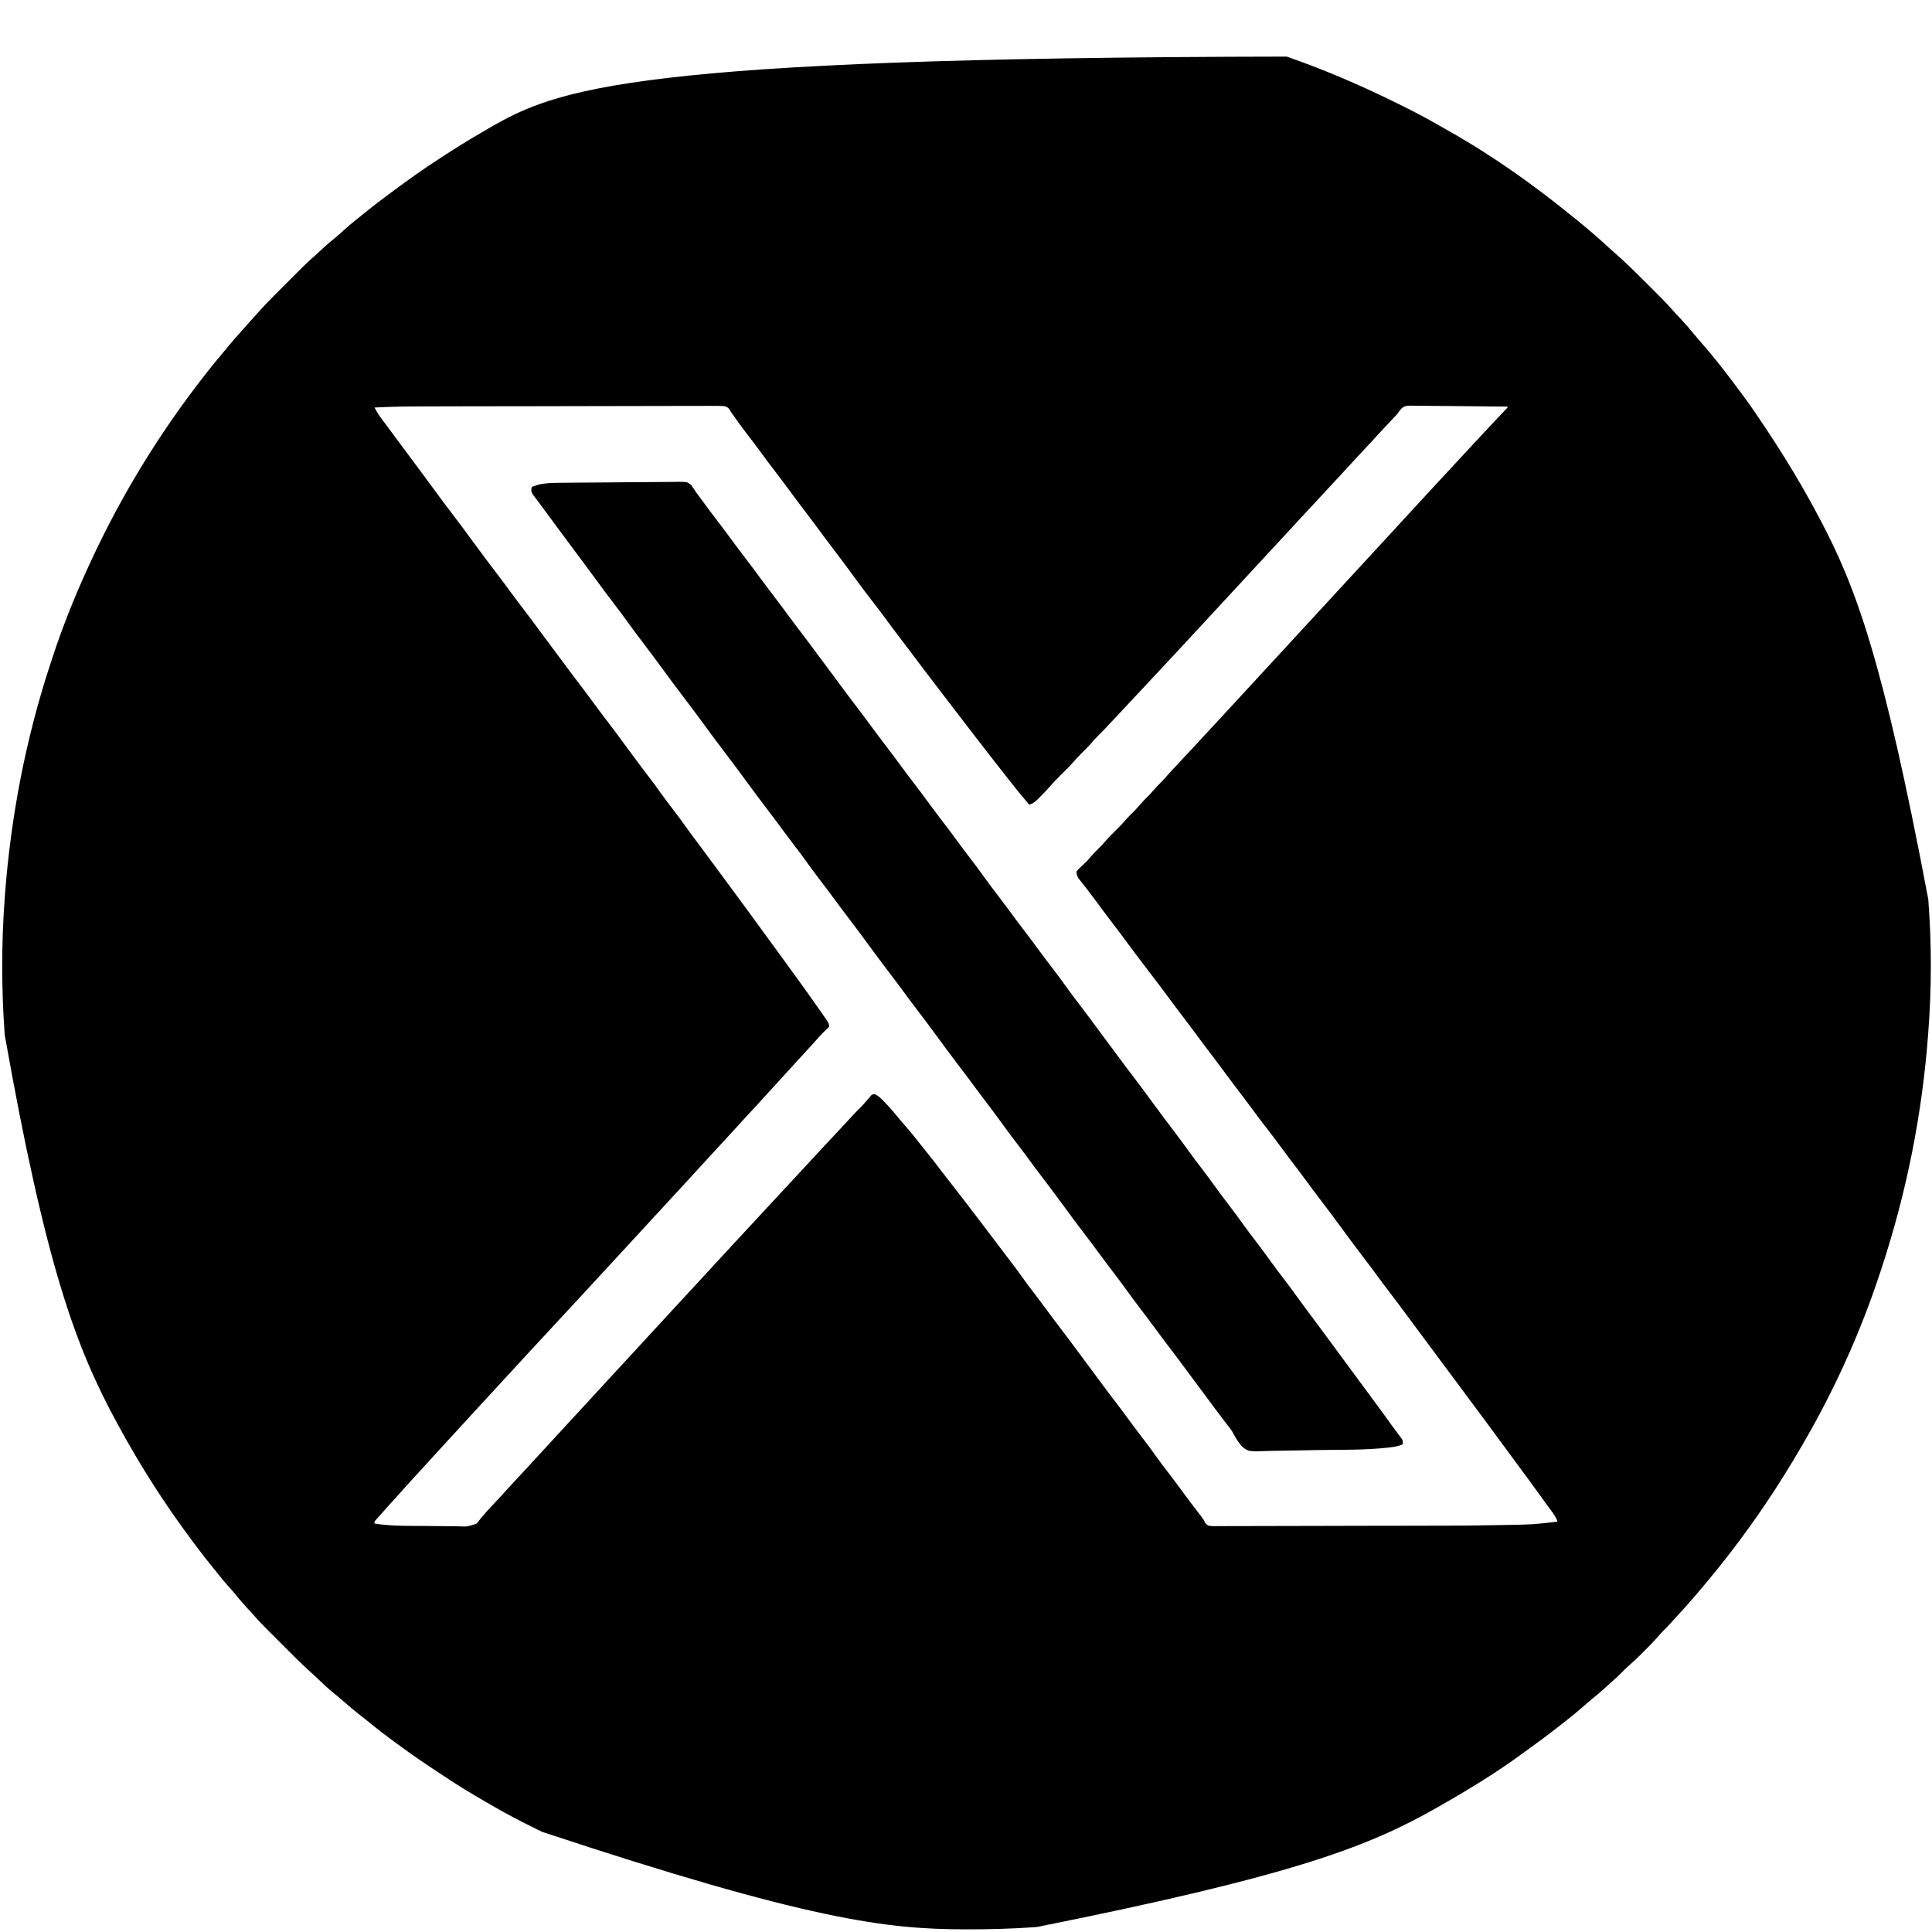 <?xml version="1.0" encoding="UTF-8"?>
<svg version="1.1" xmlns="http://www.w3.org/2000/svg" width="2048" height="2048">
<path d="M0 0 C0.709 0.247 1.418 0.495 2.148 0.75 C40.43 14.141 77.586 30.147 114 48 C115.136 48.554 116.272 49.109 117.443 49.68 C132.683 57.133 147.623 64.946 162.305 73.447 C164.943 74.967 167.594 76.464 170.25 77.953 C217.591 104.555 262.179 136.202 304.196 170.528 C305.783 171.823 307.373 173.113 308.965 174.402 C319.717 183.134 330.181 192.157 340.348 201.562 C342.475 203.517 344.623 205.429 346.812 207.312 C359.395 218.263 371.209 230.048 382.982 241.852 C385.521 244.396 388.065 246.935 390.609 249.473 C392.25 251.114 393.891 252.756 395.531 254.398 C396.653 255.517 396.653 255.517 397.798 256.659 C401.834 260.713 405.708 264.85 409.432 269.193 C412.149 272.323 415.024 275.305 417.875 278.312 C422.692 283.434 427.284 288.649 431.676 294.145 C434.457 297.562 437.348 300.872 440.25 304.188 C450.629 316.088 460.476 328.406 470 341 C470.685 341.904 470.685 341.904 471.385 342.826 C474.95 347.531 478.481 352.26 482 357 C482.716 357.958 482.716 357.958 483.446 358.936 C491.411 369.629 498.859 380.656 506.25 391.75 C506.716 392.449 507.182 393.148 507.662 393.868 C527.956 424.359 546.883 455.606 564 488 C564.321 488.605 564.642 489.21 564.972 489.834 C602.557 560.771 631.613 636.641 680 893 C680.061 893.777 680.121 894.554 680.184 895.354 C683.741 941.526 683.552 988.836 680 1035 C679.937 1035.839 679.874 1036.678 679.809 1037.542 C673.457 1121.49 657.031 1203.95 630.69 1283.904 C630.037 1285.886 629.388 1287.87 628.74 1289.854 C608.123 1352.584 580.215 1413.952 547 1471 C546.375 1472.075 545.75 1473.15 545.105 1474.257 C533.051 1494.922 520.44 1515.206 507 1535 C506.577 1535.625 506.154 1536.25 505.718 1536.894 C484.664 1567.945 461.772 1597.738 437.45 1626.295 C435.982 1628.021 434.518 1629.751 433.055 1631.48 C427.132 1638.459 421.062 1645.267 414.82 1651.961 C412.238 1654.732 409.708 1657.547 407.188 1660.375 C404.15 1663.768 401.02 1667.013 397.769 1670.199 C396.073 1671.925 394.507 1673.707 392.941 1675.551 C388.384 1680.789 383.481 1685.665 378.562 1690.562 C377.66 1691.469 376.757 1692.376 375.826 1693.311 C371.255 1697.875 366.625 1702.289 361.722 1706.496 C359.366 1708.554 357.182 1710.759 355 1713 C351.488 1716.549 347.91 1719.92 344.117 1723.164 C341.594 1725.352 339.144 1727.613 336.688 1729.875 C332.247 1733.925 327.681 1737.755 323.004 1741.527 C319.503 1744.409 316.097 1747.387 312.688 1750.375 C306.259 1755.985 299.661 1761.315 292.906 1766.524 C290.847 1768.119 288.8 1769.728 286.754 1771.34 C277.074 1778.949 267.225 1786.268 257.202 1793.417 C255.084 1794.94 252.983 1796.483 250.887 1798.035 C222.961 1818.642 193.116 1836.809 163 1854 C161.939 1854.607 160.879 1855.213 159.786 1855.838 C87.781 1896.806 10.859 1927.53 -264.75 1982.688 C-265.592 1982.748 -266.434 1982.809 -267.301 1982.872 C-291.009 1984.563 -314.671 1985.208 -338.438 1985.188 C-339.1 1985.187 -339.763 1985.187 -340.446 1985.187 C-424.137 1985.145 -507.284 1975.236 -789.161 1881.907 C-791.041 1880.98 -792.924 1880.057 -794.807 1879.136 C-810.458 1871.473 -825.89 1863.551 -840.954 1854.773 C-843.707 1853.17 -846.467 1851.579 -849.229 1849.99 C-864.117 1841.421 -878.72 1832.538 -893.01 1822.994 C-895.683 1821.211 -898.363 1819.439 -901.046 1817.671 C-913.836 1809.241 -926.515 1800.696 -938.839 1791.592 C-941.137 1789.899 -943.447 1788.222 -945.758 1786.547 C-954.799 1779.972 -963.608 1773.192 -972.234 1766.082 C-975.792 1763.153 -979.419 1760.322 -983.062 1757.5 C-988.745 1753.081 -994.199 1748.435 -999.61 1743.689 C-1003.135 1740.6 -1006.704 1737.603 -1010.375 1734.688 C-1016.066 1730.085 -1021.343 1725.07 -1026.636 1720.022 C-1030.237 1716.589 -1033.871 1713.213 -1037.595 1709.912 C-1043.174 1704.899 -1048.496 1699.649 -1053.793 1694.34 C-1054.793 1693.34 -1055.793 1692.341 -1056.794 1691.342 C-1058.872 1689.265 -1060.948 1687.187 -1063.023 1685.107 C-1065.662 1682.463 -1068.305 1679.822 -1070.95 1677.184 C-1073.01 1675.127 -1075.068 1673.068 -1077.125 1671.009 C-1078.098 1670.035 -1079.072 1669.062 -1080.047 1668.09 C-1085.049 1663.096 -1089.949 1658.071 -1094.542 1652.696 C-1096.903 1649.949 -1099.397 1647.329 -1101.875 1644.688 C-1106.409 1639.819 -1110.685 1634.807 -1114.852 1629.617 C-1117.015 1626.982 -1119.264 1624.456 -1121.562 1621.938 C-1125.113 1618.032 -1128.454 1614.021 -1131.719 1609.875 C-1133.451 1607.692 -1135.2 1605.528 -1136.969 1603.375 C-1144.024 1594.783 -1150.837 1586.055 -1157.439 1577.111 C-1159.053 1574.929 -1160.676 1572.753 -1162.301 1570.578 C-1190.338 1532.931 -1215.555 1493.224 -1238 1452 C-1238.532 1451.025 -1239.065 1450.051 -1239.613 1449.047 C-1283.521 1368.566 -1315.412 1282.659 -1359 1037 C-1359.051 1036.28 -1359.102 1035.56 -1359.155 1034.818 C-1362.494 987.493 -1362.505 939.314 -1359 892 C-1358.937 891.143 -1358.874 890.287 -1358.809 889.404 C-1352.57 806.017 -1336.855 723.585 -1310.7 644.128 C-1309.999 641.997 -1309.303 639.865 -1308.607 637.732 C-1297.705 604.407 -1284.712 571.826 -1270 540 C-1269.38 538.654 -1268.761 537.309 -1268.141 535.963 C-1235.824 465.886 -1195.465 399.862 -1148 339 C-1147.109 337.85 -1146.219 336.701 -1145.328 335.551 C-1139.918 328.591 -1134.351 321.795 -1128.625 315.094 C-1126.161 312.204 -1123.763 309.265 -1121.375 306.312 C-1117.752 301.861 -1113.98 297.576 -1110.117 293.332 C-1108.219 291.242 -1106.353 289.13 -1104.5 287 C-1100.387 282.284 -1096.202 277.637 -1092 273 C-1091.231 272.144 -1090.462 271.288 -1089.67 270.406 C-1080.483 260.305 -1070.827 250.674 -1061.163 241.032 C-1058.723 238.599 -1056.288 236.16 -1053.855 233.721 C-1051.494 231.356 -1049.13 228.994 -1046.766 226.633 C-1045.904 225.769 -1045.042 224.905 -1044.155 224.016 C-1039.802 219.68 -1035.391 215.481 -1030.723 211.485 C-1027.97 209.112 -1025.338 206.611 -1022.688 204.125 C-1017.841 199.611 -1012.85 195.362 -1007.684 191.215 C-1004.848 188.874 -1002.141 186.429 -999.438 183.938 C-995.36 180.193 -991.192 176.664 -986.84 173.246 C-984.668 171.528 -982.518 169.793 -980.379 168.035 C-971.791 160.982 -963.065 154.17 -954.125 147.57 C-951.903 145.928 -949.688 144.279 -947.473 142.629 C-931.312 130.62 -914.875 118.986 -898 108 C-897.102 107.415 -896.204 106.83 -895.278 106.227 C-881.577 97.326 -867.751 88.698 -853.61 80.512 C-851.098 79.057 -848.592 77.591 -846.086 76.125 C-773.717 34.033 -695.85 1.069 0 0 Z M-967 372 C-966.057 373.663 -966.057 373.663 -965.095 375.36 C-964.564 376.296 -964.564 376.296 -964.023 377.25 C-962.812 379.322 -961.474 381.249 -960.039 383.172 C-959.493 383.908 -958.946 384.645 -958.383 385.404 C-957.803 386.178 -957.223 386.952 -956.625 387.75 C-955.366 389.444 -954.107 391.138 -952.848 392.832 C-952.207 393.691 -951.567 394.551 -950.907 395.436 C-948.518 398.648 -946.148 401.874 -943.779 405.101 C-938.394 412.432 -932.966 419.729 -927.5 427 C-919.108 438.164 -910.828 449.409 -902.574 460.676 C-896.46 469.011 -890.281 477.289 -884 485.5 C-875.959 496.012 -868.109 506.656 -860.291 517.334 C-852.948 527.356 -845.513 537.297 -837.961 547.164 C-832.993 553.666 -828.124 560.235 -823.289 566.836 C-818.927 572.777 -814.479 578.647 -810 584.5 C-804.328 591.913 -798.739 599.379 -793.219 606.906 C-789.017 612.633 -784.77 618.324 -780.5 624 C-775.648 630.451 -770.836 636.928 -766.062 643.438 C-760.452 651.083 -754.725 658.633 -748.961 666.164 C-743.993 672.666 -739.124 679.235 -734.289 685.836 C-729.927 691.777 -725.479 697.647 -721 703.5 C-712.959 714.011 -705.109 724.656 -697.291 735.334 C-689.859 745.478 -682.326 755.532 -674.68 765.515 C-670.635 770.812 -666.696 776.161 -662.866 781.615 C-659.048 787.014 -655.023 792.252 -651 797.5 C-646.152 803.826 -641.377 810.179 -636.788 816.695 C-633.204 821.764 -629.484 826.728 -625.75 831.688 C-619.018 840.629 -612.361 849.622 -605.734 858.641 C-602.826 862.597 -599.913 866.548 -597 870.5 C-595.833 872.083 -594.667 873.667 -593.5 875.25 C-592.634 876.426 -592.634 876.426 -591.75 877.625 C-590 880 -588.25 882.375 -586.5 884.75 C-585.922 885.534 -585.345 886.318 -584.75 887.125 C-583.584 888.708 -582.418 890.29 -581.252 891.873 C-578.326 895.846 -575.397 899.817 -572.465 903.785 C-566.226 912.233 -560.029 920.708 -553.894 929.231 C-549.966 934.681 -545.993 940.097 -542 945.5 C-535.811 953.878 -529.698 962.308 -523.613 970.762 C-521.985 973.021 -520.353 975.276 -518.719 977.531 C-511.907 986.934 -505.144 996.369 -498.485 1005.881 C-497.467 1007.333 -496.447 1008.783 -495.425 1010.232 C-493.882 1012.421 -492.346 1014.616 -490.812 1016.812 C-490.342 1017.477 -489.872 1018.141 -489.388 1018.825 C-485.535 1024.378 -485.535 1024.378 -485 1028 C-486.406 1029.859 -486.406 1029.859 -488.5 1031.75 C-491.223 1034.309 -493.823 1036.846 -496.25 1039.688 C-499.38 1043.325 -502.612 1046.856 -505.875 1050.375 C-509.444 1054.226 -512.996 1058.089 -516.5 1062 C-520.475 1066.436 -524.512 1070.813 -528.559 1075.184 C-531.564 1078.434 -534.546 1081.703 -537.5 1085 C-541.477 1089.438 -545.515 1093.816 -549.563 1098.188 C-552.528 1101.393 -555.465 1104.619 -558.375 1107.875 C-562.793 1112.807 -567.317 1117.635 -571.843 1122.468 C-575.86 1126.763 -579.818 1131.104 -583.738 1135.488 C-587.929 1140.142 -592.193 1144.727 -596.447 1149.322 C-598.988 1152.067 -601.525 1154.815 -604.062 1157.562 C-604.559 1158.1 -605.056 1158.638 -605.567 1159.192 C-610.271 1164.289 -614.958 1169.401 -619.641 1174.516 C-622.385 1177.513 -625.132 1180.507 -627.877 1183.502 C-630.157 1185.989 -632.437 1188.477 -634.715 1190.965 C-640.954 1197.778 -647.214 1204.573 -653.484 1211.359 C-655.99 1214.072 -658.495 1216.786 -661 1219.5 C-664.011 1222.762 -667.022 1226.024 -670.035 1229.285 C-674.866 1234.515 -679.692 1239.749 -684.5 1245 C-689.812 1250.801 -695.146 1256.582 -700.484 1262.359 C-702.99 1265.072 -705.495 1267.786 -708 1270.5 C-709 1271.583 -710 1272.667 -711 1273.75 C-711.742 1274.554 -711.742 1274.554 -712.5 1275.375 C-722 1285.667 -731.5 1295.958 -741 1306.25 C-741.495 1306.786 -741.99 1307.322 -742.5 1307.875 C-743.501 1308.96 -744.503 1310.044 -745.504 1311.129 C-747.981 1313.812 -750.456 1316.495 -752.93 1319.18 C-758.881 1325.638 -764.861 1332.069 -770.859 1338.484 C-775.323 1343.263 -779.744 1348.079 -784.156 1352.906 C-787.414 1356.46 -790.707 1359.979 -794 1363.5 C-799.13 1368.985 -804.225 1374.5 -809.293 1380.043 C-812.165 1383.183 -815.05 1386.311 -817.938 1389.438 C-818.436 1389.977 -818.934 1390.517 -819.448 1391.073 C-821.472 1393.264 -823.496 1395.455 -825.521 1397.646 C-831.311 1403.913 -837.094 1410.187 -842.856 1416.481 C-846.228 1420.162 -849.612 1423.833 -853 1427.5 C-858.228 1433.159 -863.438 1438.834 -868.641 1444.516 C-871.385 1447.513 -874.132 1450.507 -876.877 1453.502 C-879.157 1455.989 -881.437 1458.477 -883.715 1460.965 C-887.995 1465.639 -892.281 1470.307 -896.584 1474.959 C-901.339 1480.099 -906.056 1485.267 -910.73 1490.48 C-913.264 1493.293 -915.816 1496.086 -918.375 1498.875 C-918.834 1499.375 -919.292 1499.875 -919.765 1500.39 C-922.141 1502.978 -924.519 1505.564 -926.898 1508.148 C-931.367 1513.007 -935.801 1517.886 -940.125 1522.875 C-942.546 1525.618 -945.022 1528.309 -947.5 1531 C-951.175 1534.993 -954.815 1539.01 -958.363 1543.117 C-959.555 1544.489 -960.763 1545.846 -961.98 1547.195 C-962.626 1547.915 -963.272 1548.634 -963.938 1549.375 C-964.524 1550.022 -965.111 1550.669 -965.715 1551.336 C-967.204 1552.913 -967.204 1552.913 -967 1555 C-955.021 1556.978 -943.251 1557.389 -931.129 1557.477 C-930.16 1557.485 -929.191 1557.493 -928.192 1557.501 C-923.08 1557.543 -917.968 1557.571 -912.856 1557.59 C-907.598 1557.613 -902.341 1557.682 -897.083 1557.761 C-893.013 1557.813 -888.942 1557.83 -884.871 1557.837 C-882.932 1557.847 -880.994 1557.87 -879.055 1557.907 C-868.697 1558.428 -868.697 1558.428 -859.115 1555.302 C-857.083 1553.304 -855.566 1551.371 -854 1549 C-852.836 1547.651 -851.658 1546.313 -850.461 1544.992 C-849.892 1544.332 -849.323 1543.672 -848.737 1542.991 C-845.793 1539.616 -842.703 1536.378 -839.625 1533.125 C-834.806 1528.01 -830.043 1522.857 -825.363 1517.613 C-821.723 1513.588 -818.006 1509.635 -814.297 1505.672 C-809.736 1500.797 -805.215 1495.888 -800.711 1490.961 C-797.818 1487.797 -794.91 1484.648 -792 1481.5 C-788.158 1477.342 -784.323 1473.176 -780.5 1469 C-775.188 1463.199 -769.854 1457.418 -764.516 1451.641 C-762.01 1448.928 -759.505 1446.214 -757 1443.5 C-753.989 1440.238 -750.978 1436.976 -747.965 1433.715 C-743.134 1428.485 -738.308 1423.251 -733.5 1418 C-728.188 1412.199 -722.854 1406.418 -717.516 1400.641 C-715.01 1397.928 -712.505 1395.214 -710 1392.5 C-706.989 1389.238 -703.978 1385.976 -700.965 1382.715 C-696.134 1377.485 -691.308 1372.251 -686.5 1367 C-680.181 1360.099 -673.83 1353.227 -667.479 1346.354 C-665.965 1344.716 -664.451 1343.077 -662.938 1341.438 C-662.189 1340.627 -662.189 1340.627 -661.426 1339.801 C-658.149 1336.251 -654.885 1332.69 -651.625 1329.125 C-646.852 1323.906 -642.027 1318.737 -637.196 1313.571 C-632.67 1308.727 -628.181 1303.85 -623.707 1298.957 C-619.328 1294.169 -614.92 1289.407 -610.516 1284.641 C-608.01 1281.928 -605.505 1279.214 -603 1276.5 C-602 1275.417 -601 1274.333 -600 1273.25 C-599.258 1272.446 -599.258 1272.446 -598.5 1271.625 C-596.25 1269.188 -596.25 1269.188 -594 1266.75 C-593.505 1266.214 -593.01 1265.678 -592.5 1265.125 C-591.499 1264.04 -590.497 1262.956 -589.496 1261.871 C-587.019 1259.188 -584.544 1256.505 -582.07 1253.82 C-576.119 1247.362 -570.139 1240.931 -564.141 1234.516 C-560.573 1230.696 -557.027 1226.858 -553.5 1223 C-548.789 1217.846 -544.031 1212.737 -539.262 1207.637 C-535.493 1203.605 -531.739 1199.56 -528 1195.5 C-523.665 1190.794 -519.307 1186.111 -514.938 1181.438 C-510.789 1177 -506.659 1172.548 -502.562 1168.062 C-496.405 1161.327 -490.153 1154.682 -483.905 1148.03 C-480.87 1144.795 -477.84 1141.555 -474.812 1138.312 C-474.239 1137.699 -473.666 1137.085 -473.075 1136.452 C-469.739 1132.876 -466.42 1129.286 -463.111 1125.685 C-459.024 1121.237 -454.904 1116.851 -450.59 1112.621 C-448.134 1110.116 -445.859 1107.461 -443.578 1104.797 C-443.057 1104.204 -442.537 1103.611 -442 1103 C-441.541 1102.407 -441.082 1101.814 -440.609 1101.203 C-439 1100 -439 1100 -436.766 1099.883 C-432.532 1101.593 -429.88 1104.618 -426.75 1107.875 C-426.082 1108.558 -425.414 1109.24 -424.725 1109.943 C-420.329 1114.484 -416.21 1119.171 -412.297 1124.137 C-409.504 1127.618 -406.569 1130.959 -403.625 1134.312 C-397.975 1140.78 -392.64 1147.444 -387.381 1154.232 C-384.996 1157.285 -382.556 1160.295 -380.125 1163.312 C-375.251 1169.378 -370.504 1175.533 -365.792 1181.725 C-362.337 1186.264 -358.846 1190.772 -355.312 1195.25 C-350.153 1201.791 -345.064 1208.385 -340 1215 C-339.524 1215.622 -339.047 1216.244 -338.557 1216.884 C-334.7 1221.92 -330.849 1226.959 -327 1232 C-326.011 1233.295 -326.011 1233.295 -325.003 1234.616 C-318.124 1243.628 -311.247 1252.641 -304.465 1261.727 C-302.412 1264.464 -300.334 1267.182 -298.254 1269.898 C-285.834 1286.121 -285.834 1286.121 -281 1293 C-276.237 1299.776 -271.201 1306.336 -266.164 1312.91 C-261.713 1318.729 -257.328 1324.589 -253 1330.5 C-248.075 1337.225 -243.066 1343.88 -238 1350.5 C-232.256 1358.006 -226.598 1365.567 -221.008 1373.188 C-217.368 1378.148 -213.7 1383.085 -210 1388 C-205.709 1393.7 -201.47 1399.435 -197.25 1405.188 C-191.577 1412.916 -185.789 1420.55 -179.962 1428.163 C-174.997 1434.662 -170.129 1441.226 -165.298 1447.825 C-160.855 1453.878 -156.316 1459.852 -151.75 1465.812 C-147.004 1472.009 -142.345 1478.241 -137.857 1484.625 C-133.457 1490.844 -128.797 1496.864 -124.164 1502.91 C-119.134 1509.485 -114.202 1516.126 -109.312 1522.806 C-104.08 1529.935 -98.721 1536.964 -93.328 1543.973 C-92.691 1544.803 -92.055 1545.633 -91.398 1546.488 C-90.838 1547.216 -90.278 1547.943 -89.701 1548.693 C-88 1551 -88 1551 -86.608 1554.099 C-83.658 1557.381 -83.183 1557.453 -79.004 1557.741 C-76.859 1557.768 -74.714 1557.761 -72.569 1557.728 C-71.387 1557.734 -70.205 1557.74 -68.987 1557.746 C-65.703 1557.756 -62.421 1557.739 -59.138 1557.711 C-55.596 1557.687 -52.054 1557.698 -48.512 1557.705 C-41.563 1557.712 -34.615 1557.688 -27.666 1557.653 C-19.543 1557.614 -11.42 1557.608 -3.297 1557.604 C11.237 1557.596 25.772 1557.56 40.307 1557.508 C54.335 1557.457 68.363 1557.421 82.391 1557.405 C83.25 1557.404 84.109 1557.403 84.994 1557.402 C88.451 1557.398 91.907 1557.394 95.363 1557.39 C110.434 1557.373 125.504 1557.345 140.575 1557.314 C142.186 1557.31 143.798 1557.307 145.409 1557.304 C189.008 1557.297 189.008 1557.297 232.598 1556.543 C233.291 1556.524 233.984 1556.505 234.698 1556.485 C260.971 1556.027 260.971 1556.027 287 1553 C285.373 1547.919 282.323 1544.047 279.188 1539.812 C278.002 1538.193 276.818 1536.573 275.633 1534.953 C275.027 1534.129 274.422 1533.304 273.798 1532.455 C271.565 1529.406 269.358 1526.34 267.152 1523.272 C260.429 1513.925 253.609 1504.651 246.766 1495.391 C243.84 1491.43 240.92 1487.465 238 1483.5 C236.833 1481.917 235.667 1480.333 234.5 1478.75 C227.5 1469.25 227.5 1469.25 225.75 1466.875 C224.583 1465.291 223.415 1463.707 222.248 1462.123 C219.341 1458.179 216.436 1454.233 213.535 1450.285 C206.94 1441.314 200.297 1432.38 193.606 1423.481 C188.786 1417.065 184.02 1410.611 179.27 1404.145 C174.427 1397.56 169.524 1391.022 164.612 1384.489 C159.72 1377.977 154.882 1371.427 150.059 1364.863 C145.917 1359.231 141.734 1353.632 137.53 1348.047 C133.733 1342.996 129.988 1337.908 126.25 1332.812 C120.577 1325.084 114.789 1317.45 108.962 1309.837 C103.994 1303.335 99.124 1296.766 94.289 1290.164 C89.927 1284.223 85.479 1278.353 81 1272.5 C72.959 1261.989 65.109 1251.344 57.291 1240.666 C49.948 1230.644 42.513 1220.703 34.961 1210.836 C29.993 1204.334 25.124 1197.765 20.289 1191.164 C15.267 1184.324 10.124 1177.58 4.965 1170.843 C0.536 1165.046 -3.818 1159.2 -8.125 1153.312 C-12.651 1147.127 -17.271 1141.031 -22 1135 C-27.334 1128.198 -32.506 1121.293 -37.609 1114.316 C-42.002 1108.322 -46.482 1102.4 -51 1096.5 C-56.654 1089.114 -62.215 1081.668 -67.711 1074.164 C-72.073 1068.223 -76.521 1062.352 -81 1056.5 C-86.654 1049.114 -92.215 1041.668 -97.711 1034.164 C-102.732 1027.325 -107.875 1020.582 -113.032 1013.845 C-117.48 1008.024 -121.858 1002.158 -126.188 996.25 C-132.107 988.177 -138.153 980.21 -144.253 972.273 C-153.183 960.65 -162.049 948.989 -170.711 937.165 C-175.072 931.223 -179.52 925.353 -184 919.5 C-189.645 912.125 -195.207 904.697 -200.682 897.195 C-203.86 892.855 -207.093 888.567 -210.395 884.32 C-211.13 883.371 -211.865 882.422 -212.623 881.443 C-214.053 879.603 -215.49 877.768 -216.936 875.939 C-217.905 874.689 -217.905 874.689 -218.895 873.414 C-219.758 872.315 -219.758 872.315 -220.64 871.194 C-222.174 868.72 -222.785 866.901 -223 864 C-220.938 861.387 -220.938 861.387 -218 858.688 C-216.969 857.717 -215.941 856.744 -214.914 855.77 C-214.41 855.297 -213.907 854.825 -213.388 854.338 C-211.598 852.612 -209.98 850.773 -208.375 848.875 C-205.873 845.942 -203.245 843.208 -200.5 840.5 C-197.817 837.853 -195.247 835.189 -192.812 832.312 C-188.839 827.669 -184.466 823.44 -180.125 819.145 C-176.463 815.506 -172.974 811.797 -169.637 807.855 C-166.971 804.833 -164.063 802.056 -161.195 799.227 C-158.56 796.554 -156.122 793.746 -153.68 790.898 C-151.478 788.41 -149.119 786.108 -146.75 783.781 C-144.918 781.916 -143.206 779.981 -141.5 778 C-138.746 774.804 -135.853 771.827 -132.843 768.874 C-131.069 767.07 -129.411 765.212 -127.762 763.293 C-124.053 759.028 -120.203 754.912 -116.312 750.812 C-109.97 744.101 -103.676 737.349 -97.427 730.552 C-94.995 727.907 -92.561 725.266 -90.125 722.625 C-89.391 721.829 -89.391 721.829 -88.642 721.017 C-84.756 716.809 -80.849 712.621 -76.938 708.438 C-71.829 702.973 -66.755 697.478 -61.707 691.957 C-57.328 687.169 -52.92 682.407 -48.516 677.641 C-46.01 674.928 -43.505 672.214 -41 669.5 C-40 668.417 -39 667.333 -38 666.25 C-37.258 665.446 -37.258 665.446 -36.5 664.625 C-20 646.75 -20 646.75 -18.5 645.125 C-17.501 644.042 -16.501 642.96 -15.502 641.877 C-12.99 639.156 -10.478 636.435 -7.965 633.715 C-3.134 628.485 1.692 623.251 6.5 618 C11.812 612.199 17.146 606.418 22.484 600.641 C24.99 597.928 27.495 595.214 30 592.5 C33.011 589.238 36.022 585.976 39.035 582.715 C43.866 577.485 48.692 572.251 53.5 567 C58.812 561.199 64.146 555.418 69.484 549.641 C71.99 546.928 74.495 544.214 77 541.5 C80.011 538.238 83.022 534.976 86.035 531.715 C90.866 526.485 95.692 521.251 100.5 516 C106.819 509.099 113.17 502.227 119.521 495.354 C124.857 489.579 130.189 483.8 135.5 478 C140.815 472.196 146.152 466.412 151.493 460.632 C152.974 459.028 154.454 457.422 155.934 455.816 C161.884 449.359 167.862 442.93 173.859 436.516 C177.427 432.696 180.973 428.858 184.5 425 C190.357 418.594 196.282 412.253 202.21 405.915 C203.956 404.047 205.699 402.178 207.441 400.309 C208.008 399.701 208.575 399.093 209.158 398.467 C210.298 397.244 211.438 396.02 212.578 394.797 C215.85 391.289 219.137 387.795 222.438 384.312 C223.176 383.532 223.915 382.751 224.676 381.947 C226.123 380.419 227.572 378.893 229.023 377.37 C229.673 376.683 230.323 375.996 230.992 375.289 C231.864 374.372 231.864 374.372 232.753 373.436 C234.109 372.191 234.109 372.191 234 371 C219.779 370.813 205.558 370.672 191.336 370.586 C184.732 370.544 178.129 370.487 171.525 370.396 C165.151 370.31 158.778 370.262 152.404 370.241 C149.973 370.226 147.542 370.197 145.112 370.154 C141.704 370.096 138.3 370.088 134.892 370.092 C133.889 370.063 132.886 370.034 131.852 370.005 C127.817 370.052 125.099 370.107 121.897 372.708 C120.118 374.729 118.564 376.811 117 379 C115.837 380.292 114.658 381.569 113.457 382.824 C112.864 383.454 112.272 384.083 111.661 384.731 C111.051 385.377 110.441 386.022 109.812 386.688 C108.489 388.093 107.166 389.5 105.844 390.906 C104.869 391.943 104.869 391.943 103.875 393 C101.173 395.882 98.49 398.782 95.812 401.688 C95.086 402.476 95.086 402.476 94.344 403.281 C92.896 404.853 91.448 406.427 90 408 C83.075 415.521 76.123 423.016 69.141 430.484 C64.677 435.263 60.256 440.079 55.844 444.906 C51.99 449.11 48.087 453.269 44.191 457.434 C40.606 461.27 37.042 465.124 33.5 469 C28.767 474.179 23.984 479.31 19.191 484.434 C15.606 488.27 12.042 492.124 8.5 496 C3.767 501.179 -1.016 506.31 -5.809 511.434 C-9.394 515.27 -12.958 519.124 -16.5 523 C-20.638 527.527 -24.81 532.021 -29 536.5 C-34.132 541.988 -39.23 547.506 -44.301 553.051 C-52.103 561.576 -59.966 570.042 -67.859 578.484 C-71.427 582.304 -74.973 586.142 -78.5 590 C-83.21 595.153 -87.966 600.26 -92.734 605.359 C-96.544 609.436 -100.342 613.523 -104.125 617.625 C-104.614 618.156 -105.104 618.686 -105.608 619.233 C-107.554 621.344 -109.499 623.455 -111.443 625.568 C-118.655 633.405 -125.918 641.192 -133.207 648.957 C-136.832 652.819 -140.449 656.689 -144.062 660.562 C-144.637 661.178 -145.211 661.793 -145.802 662.427 C-147.535 664.285 -149.268 666.142 -151 668 C-159.995 677.645 -169 687.281 -178.026 696.897 C-179.387 698.347 -180.747 699.797 -182.106 701.248 C-184.237 703.52 -186.368 705.792 -188.5 708.062 C-189.146 708.753 -189.793 709.443 -190.458 710.154 C-194.045 713.971 -197.684 717.718 -201.421 721.388 C-203.091 723.093 -204.643 724.868 -206.188 726.688 C-209.742 730.819 -213.573 734.634 -217.473 738.436 C-220.216 741.131 -222.806 743.896 -225.312 746.812 C-230.026 752.262 -235.194 757.241 -240.328 762.289 C-244.5 766.418 -248.484 770.622 -252.312 775.071 C-255.13 778.291 -258.114 781.337 -261.125 784.375 C-262.016 785.297 -262.016 785.297 -262.926 786.238 C-266.073 789.413 -268.581 791.749 -273 793 C-280.088 784.747 -286.949 776.355 -293.625 767.766 C-295.906 764.836 -298.204 761.919 -300.5 759 C-301.415 757.835 -302.331 756.669 -303.246 755.504 C-305.091 753.156 -306.937 750.81 -308.785 748.465 C-314.494 741.216 -320.153 733.932 -325.766 726.609 C-327.841 723.904 -329.921 721.202 -332 718.5 C-332.837 717.411 -333.674 716.323 -334.512 715.234 C-336.139 713.119 -337.766 711.005 -339.395 708.891 C-345.728 700.665 -352.036 692.42 -358.34 684.172 C-359.945 682.072 -361.55 679.974 -363.156 677.875 C-386.708 647.098 -386.708 647.098 -396.427 634.091 C-400.539 628.595 -404.706 623.141 -408.875 617.688 C-414.028 610.945 -419.114 604.161 -424.125 597.312 C-428.651 591.127 -433.271 585.031 -438 579 C-445.201 569.812 -452.112 560.424 -459 551 C-466.907 540.196 -474.901 529.469 -483.039 518.836 C-488.007 512.334 -492.876 505.765 -497.711 499.164 C-502.073 493.223 -506.521 487.352 -511 481.5 C-516.654 474.114 -522.215 466.668 -527.711 459.164 C-532.073 453.223 -536.521 447.352 -541 441.5 C-546.651 434.117 -552.21 426.676 -557.702 419.175 C-562.808 412.218 -568.047 405.367 -573.296 398.517 C-577.965 392.407 -582.487 386.217 -586.887 379.91 C-587.933 378.47 -587.933 378.47 -589 377 C-589.585 375.965 -590.171 374.93 -590.774 373.864 C-592.703 371.601 -593.776 371.045 -596.728 370.45 C-600.404 370.236 -604.055 370.224 -607.734 370.272 C-609.165 370.268 -610.597 370.262 -612.029 370.254 C-615.964 370.239 -619.898 370.261 -623.833 370.289 C-628.078 370.313 -632.322 370.302 -636.566 370.295 C-644.887 370.288 -653.207 370.312 -661.527 370.347 C-671.232 370.386 -680.936 370.392 -690.64 370.396 C-707.977 370.404 -725.313 370.44 -742.65 370.492 C-759.434 370.543 -776.219 370.579 -793.003 370.595 C-794.035 370.596 -795.066 370.597 -796.128 370.598 C-800.274 370.602 -804.42 370.606 -808.566 370.61 C-826.535 370.627 -844.504 370.655 -862.473 370.686 C-865.368 370.691 -868.263 370.696 -871.157 370.701 C-882.188 370.72 -893.219 370.744 -904.249 370.777 C-907.581 370.787 -910.913 370.794 -914.244 370.8 C-931.851 370.831 -949.414 371.025 -967 372 Z " fill="#000000" transform="translate(1364,60)"/>
<path d="M0 0 C1.417 -0.016 2.834 -0.033 4.252 -0.049 C17.092 -0.193 29.933 -0.269 42.774 -0.328 C52.248 -0.373 61.722 -0.45 71.196 -0.57 C77.881 -0.651 84.566 -0.694 91.253 -0.709 C95.237 -0.719 99.22 -0.747 103.205 -0.816 C106.949 -0.88 110.691 -0.896 114.436 -0.877 C116.455 -0.879 118.474 -0.93 120.493 -0.983 C129.219 -0.874 129.219 -0.874 133.096 2.421 C135.144 4.95 136.87 7.499 138.568 10.272 C139.648 11.747 140.74 13.213 141.849 14.667 C142.923 16.138 143.996 17.611 145.068 19.085 C150.157 26.041 155.327 32.929 160.568 39.772 C166.221 47.158 171.782 54.604 177.279 62.108 C181.64 68.049 186.088 73.92 190.568 79.772 C196.221 87.159 201.782 94.604 207.279 102.108 C211.64 108.049 216.088 113.92 220.568 119.772 C226.221 127.159 231.782 134.604 237.279 142.108 C241.64 148.049 246.088 153.92 250.568 159.772 C256.24 167.185 261.829 174.651 267.349 182.178 C271.551 187.905 275.798 193.596 280.068 199.272 C284.92 205.723 289.732 212.201 294.505 218.71 C300.115 226.355 305.843 233.906 311.606 241.436 C316.574 247.938 321.443 254.507 326.279 261.108 C330.64 267.049 335.088 272.92 339.568 278.772 C345.221 286.159 350.782 293.604 356.279 301.108 C360.64 307.049 365.088 312.92 369.568 318.772 C375.221 326.159 380.782 333.604 386.279 341.108 C390.64 347.049 395.088 352.92 399.568 358.772 C405.218 366.155 410.778 373.596 416.27 381.097 C420.712 387.15 425.251 393.125 429.818 399.085 C434.563 405.281 439.222 411.513 443.71 417.898 C448.111 424.116 452.771 430.136 457.404 436.182 C461.855 442.001 466.24 447.861 470.568 453.772 C475.493 460.497 480.501 467.153 485.568 473.772 C491.221 481.158 496.782 488.602 502.276 496.106 C506.655 502.072 511.128 507.961 515.63 513.835 C521.09 520.961 526.415 528.164 531.636 535.466 C536.475 542.204 541.502 548.791 546.547 555.375 C551.628 562.014 556.614 568.718 561.56 575.459 C565.199 580.42 568.867 585.357 572.568 590.272 C576.858 595.972 581.098 601.707 585.318 607.46 C590.329 614.287 595.421 621.047 600.568 627.772 C608.609 638.284 616.458 648.929 624.277 659.606 C630.976 668.75 637.737 677.836 644.63 686.835 C650.089 693.961 655.415 701.162 660.634 708.464 C664.837 714.318 669.182 720.054 673.568 725.772 C679.049 732.918 684.397 740.137 689.634 747.464 C693.837 753.318 698.181 759.054 702.568 764.772 C708.049 771.918 713.397 779.137 718.634 786.464 C722.837 792.318 727.181 798.054 731.568 803.772 C737.049 810.918 742.397 818.137 747.634 825.464 C751.837 831.318 756.182 837.054 760.568 842.772 C766.068 849.945 771.444 857.187 776.707 864.536 C780.734 870.149 784.85 875.691 789.005 881.21 C795.674 890.068 802.269 898.978 808.834 907.913 C811.741 911.869 814.655 915.82 817.568 919.772 C818.734 921.356 819.901 922.939 821.068 924.522 C821.645 925.306 822.223 926.09 822.818 926.897 C829.234 935.606 835.651 944.314 842.068 953.022 C842.645 953.806 843.223 954.59 843.818 955.397 C844.984 956.98 846.15 958.562 847.315 960.145 C850.242 964.118 853.17 968.089 856.103 972.057 C862.473 980.682 868.814 989.325 875.067 998.035 C877.399 1001.282 879.738 1004.519 882.157 1007.702 C882.891 1008.674 883.624 1009.646 884.38 1010.647 C885.005 1011.459 885.631 1012.271 886.275 1013.108 C887.568 1015.272 887.568 1015.272 887.568 1019.272 C883.621 1021.052 879.98 1021.786 875.693 1022.335 C873.933 1022.569 873.933 1022.569 872.138 1022.807 C848.391 1025.384 824.293 1025.077 800.429 1025.339 C792.683 1025.426 784.94 1025.549 777.196 1025.76 C770.393 1025.946 763.593 1026.064 756.787 1026.101 C753.2 1026.122 749.62 1026.176 746.035 1026.312 C724.435 1027.097 724.435 1027.097 718.016 1022.408 C713.67 1017.97 710.592 1012.987 707.755 1007.491 C706.177 1004.543 704.291 1002.089 702.193 999.491 C701.588 998.703 700.983 997.914 700.36 997.102 C699.473 995.949 699.473 995.949 698.568 994.772 C692.893 987.361 687.306 979.893 681.786 972.366 C677.584 966.639 673.337 960.949 669.068 955.272 C664.216 948.821 659.404 942.344 654.63 935.835 C649.02 928.189 643.292 920.639 637.529 913.108 C632.562 906.607 627.692 900.04 622.859 893.438 C618.48 887.473 614.007 881.583 609.505 875.71 C604.046 868.583 598.72 861.38 593.499 854.078 C588.658 847.336 583.628 840.746 578.579 834.159 C574.178 828.409 569.845 822.615 565.568 816.772 C560.642 810.047 555.634 803.392 550.568 796.772 C542.526 786.261 534.677 775.616 526.859 764.938 C519.516 754.916 512.08 744.975 504.529 735.109 C499.562 728.607 494.692 722.04 489.859 715.438 C485.48 709.473 481.007 703.583 476.505 697.71 C471.046 690.583 465.72 683.38 460.499 676.078 C455.658 669.336 450.628 662.746 445.579 656.159 C441.178 650.409 436.845 644.615 432.568 638.772 C427.642 632.047 422.634 625.392 417.568 618.772 C409.526 608.261 401.677 597.616 393.859 586.938 C386.516 576.916 379.08 566.975 371.529 557.109 C366.561 550.606 361.692 544.038 356.857 537.436 C352.495 531.495 348.047 525.625 343.568 519.772 C335.526 509.261 327.677 498.616 319.859 487.938 C312.516 477.916 305.08 467.975 297.529 458.109 C292.564 451.61 287.696 445.046 282.865 438.447 C278.423 432.394 273.884 426.42 269.318 420.46 C264.572 414.263 259.913 408.032 255.425 401.647 C251.024 395.428 246.364 389.409 241.732 383.362 C237.28 377.544 232.895 371.683 228.568 365.772 C223.642 359.047 218.634 352.392 213.568 345.772 C205.526 335.261 197.677 324.616 189.859 313.938 C183.177 304.819 176.437 295.752 169.568 286.772 C161.527 276.261 153.677 265.616 145.859 254.938 C139.177 245.819 132.437 236.752 125.568 227.772 C117.527 217.261 109.677 206.616 101.859 195.938 C95.16 186.795 88.398 177.708 81.505 168.71 C76.046 161.583 70.72 154.38 65.499 147.078 C61.313 141.249 56.994 135.531 52.63 129.835 C45.738 120.838 38.979 111.753 32.281 102.611 C29.402 98.682 26.517 94.757 23.63 90.835 C23.055 90.053 22.48 89.272 21.887 88.467 C17.645 82.712 13.364 76.987 9.068 71.272 C2.429 62.44 -4.139 53.558 -10.681 44.653 C-13.077 41.395 -15.482 38.144 -17.887 34.892 C-19.643 32.513 -21.392 30.13 -23.139 27.745 C-25.257 24.857 -27.4 21.992 -29.569 19.143 C-30.503 17.895 -31.437 16.646 -32.37 15.397 C-32.801 14.844 -33.233 14.292 -33.677 13.722 C-35.644 11.06 -36.473 9.749 -36.186 6.389 C-35.937 5.691 -35.689 4.992 -35.432 4.272 C-34 3.778 -32.561 3.303 -31.12 2.835 C-30.319 2.568 -29.519 2.301 -28.694 2.026 C-19.337 -0.137 -9.553 0.089 0 0 Z " fill="#000000" transform="translate(599.432,511.728)"/>
</svg>
